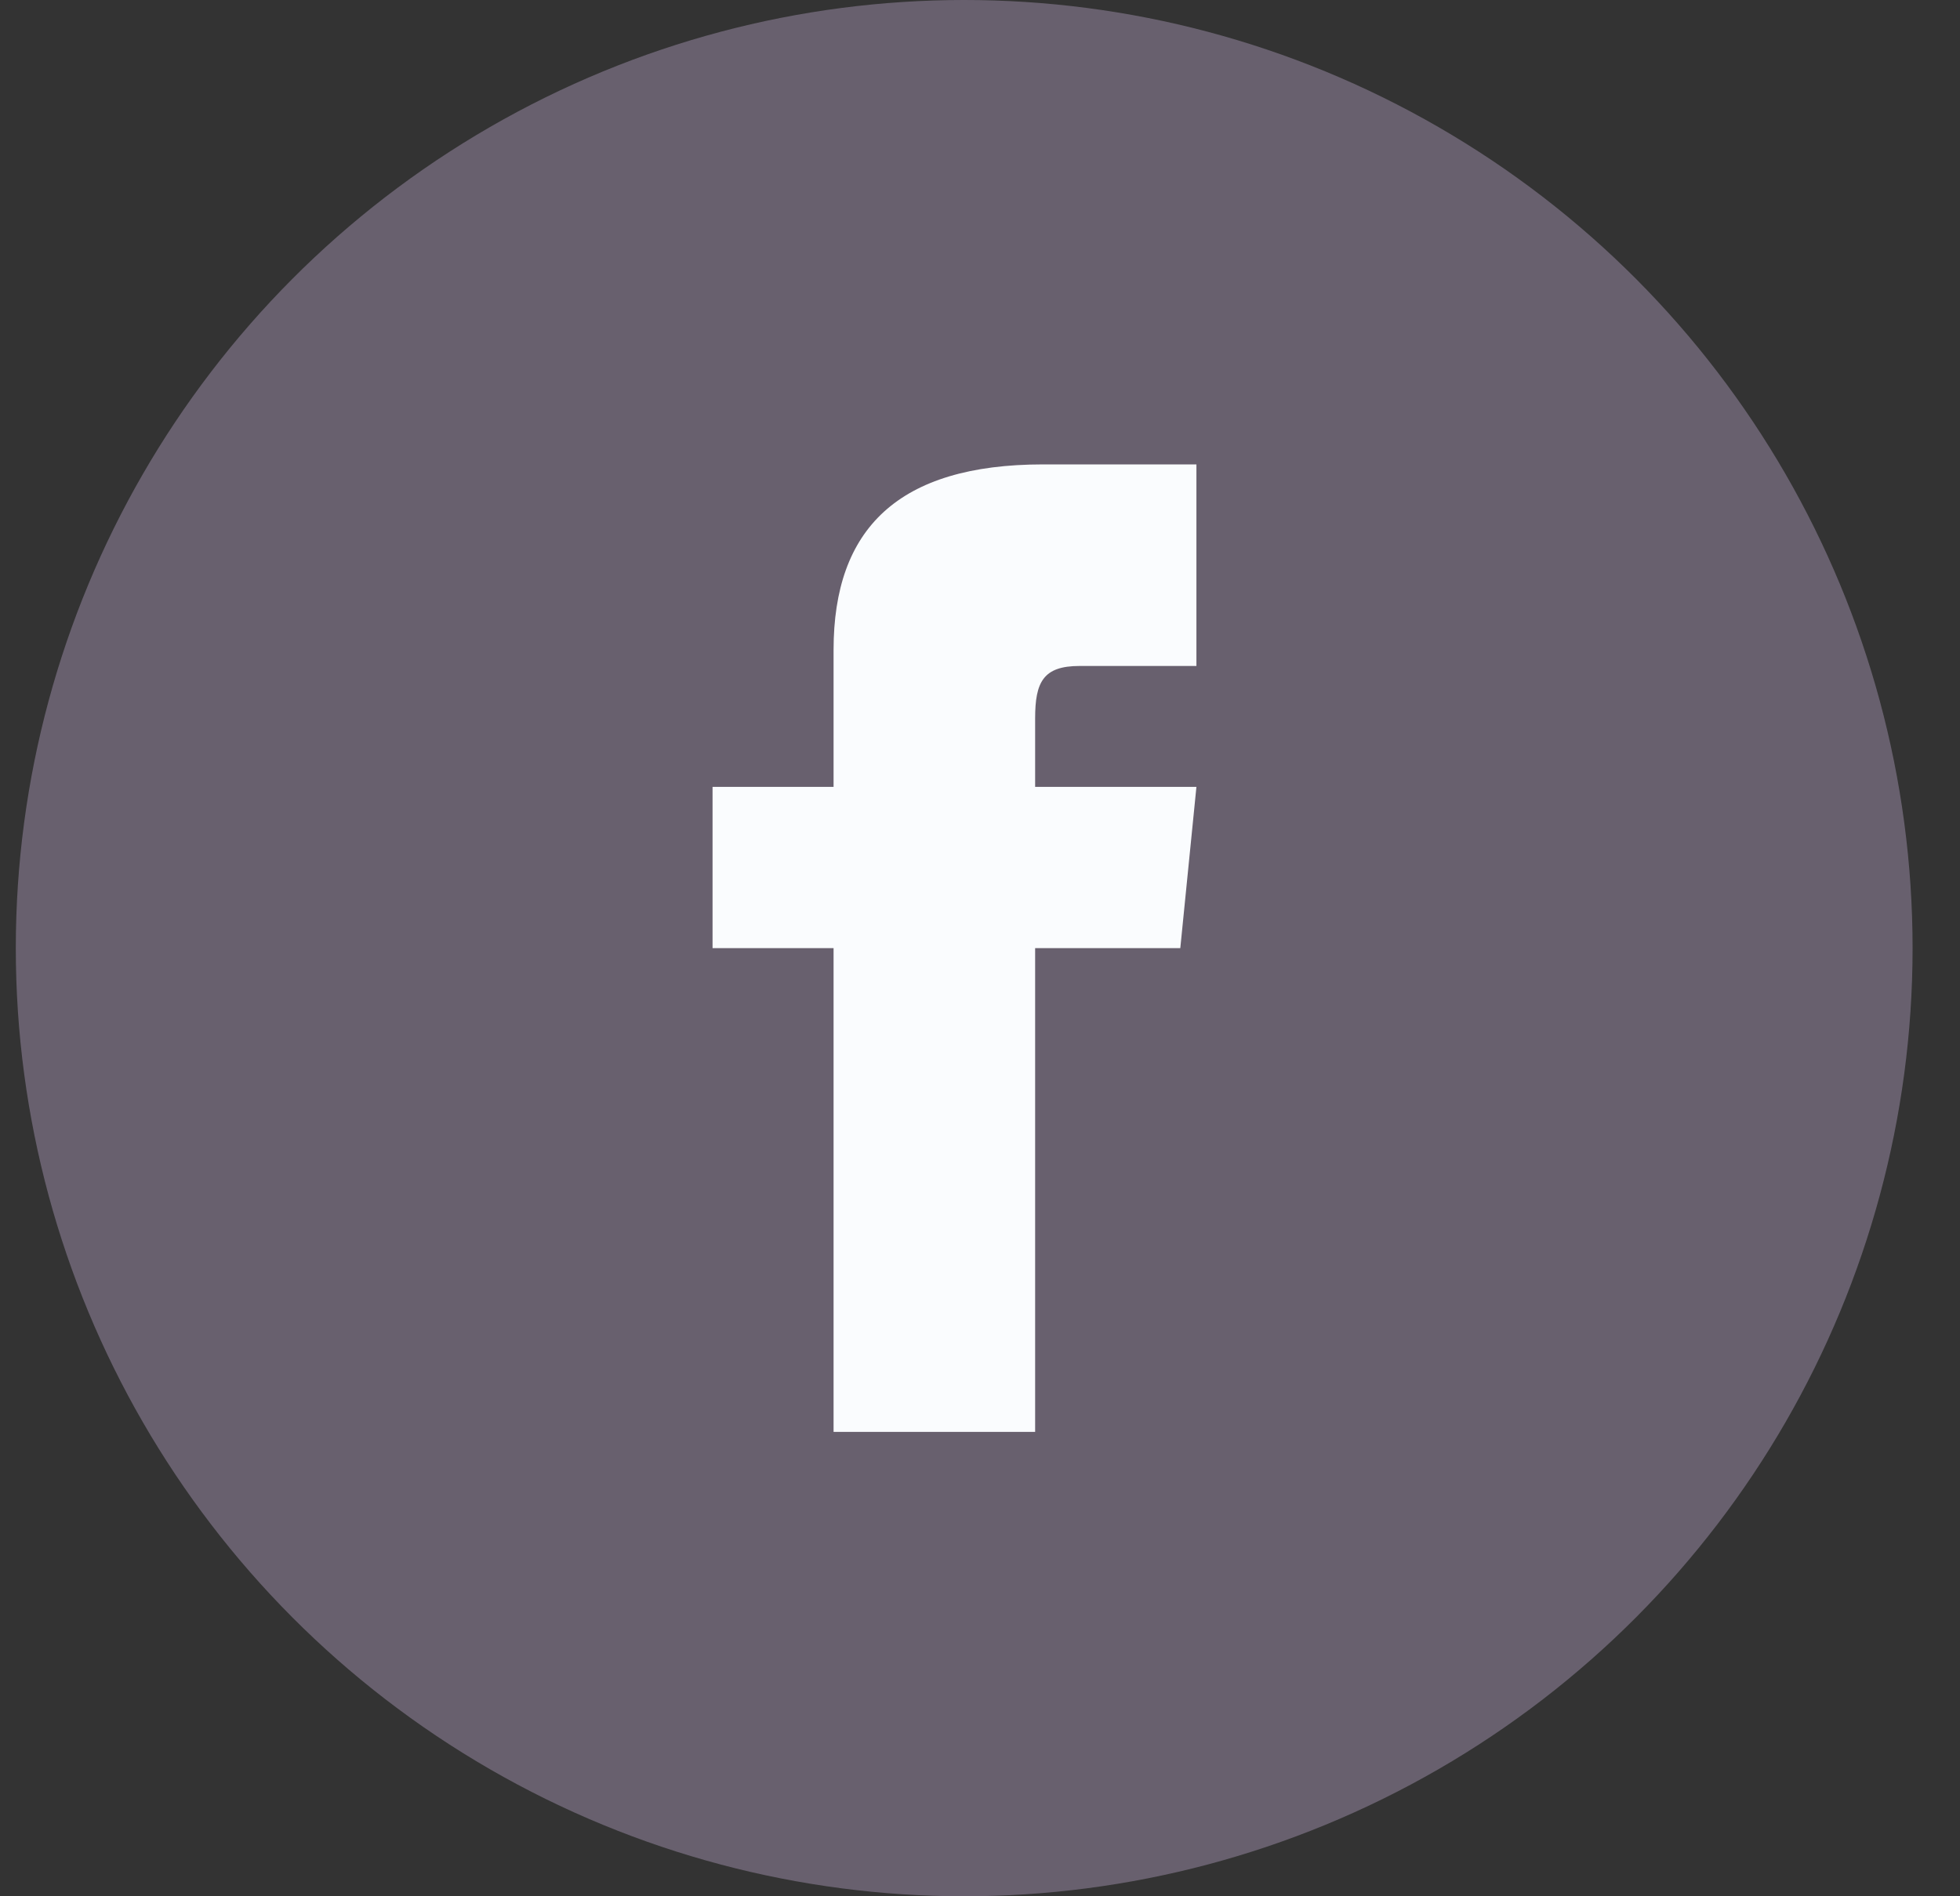 <svg width="31" height="30" viewBox="0 0 31 30" fill="none" xmlns="http://www.w3.org/2000/svg">
<rect x="0" y="0" width="31" height="30" fill="#333333" stroke="none"/>
<circle opacity="0.9" cx="15.25" cy="15" r="15" fill="#84798E" fill-opacity="0.73"/>
<path d="M13.184 12.449H11.27V15H13.184V22.653H16.372V15H18.668L18.923 12.449H16.372V11.365C16.372 10.791 16.5 10.536 17.074 10.536H18.923V7.347H16.5C14.204 7.347 13.184 8.367 13.184 10.281V12.449Z" fill="#FAFCFE"/>
</svg>
